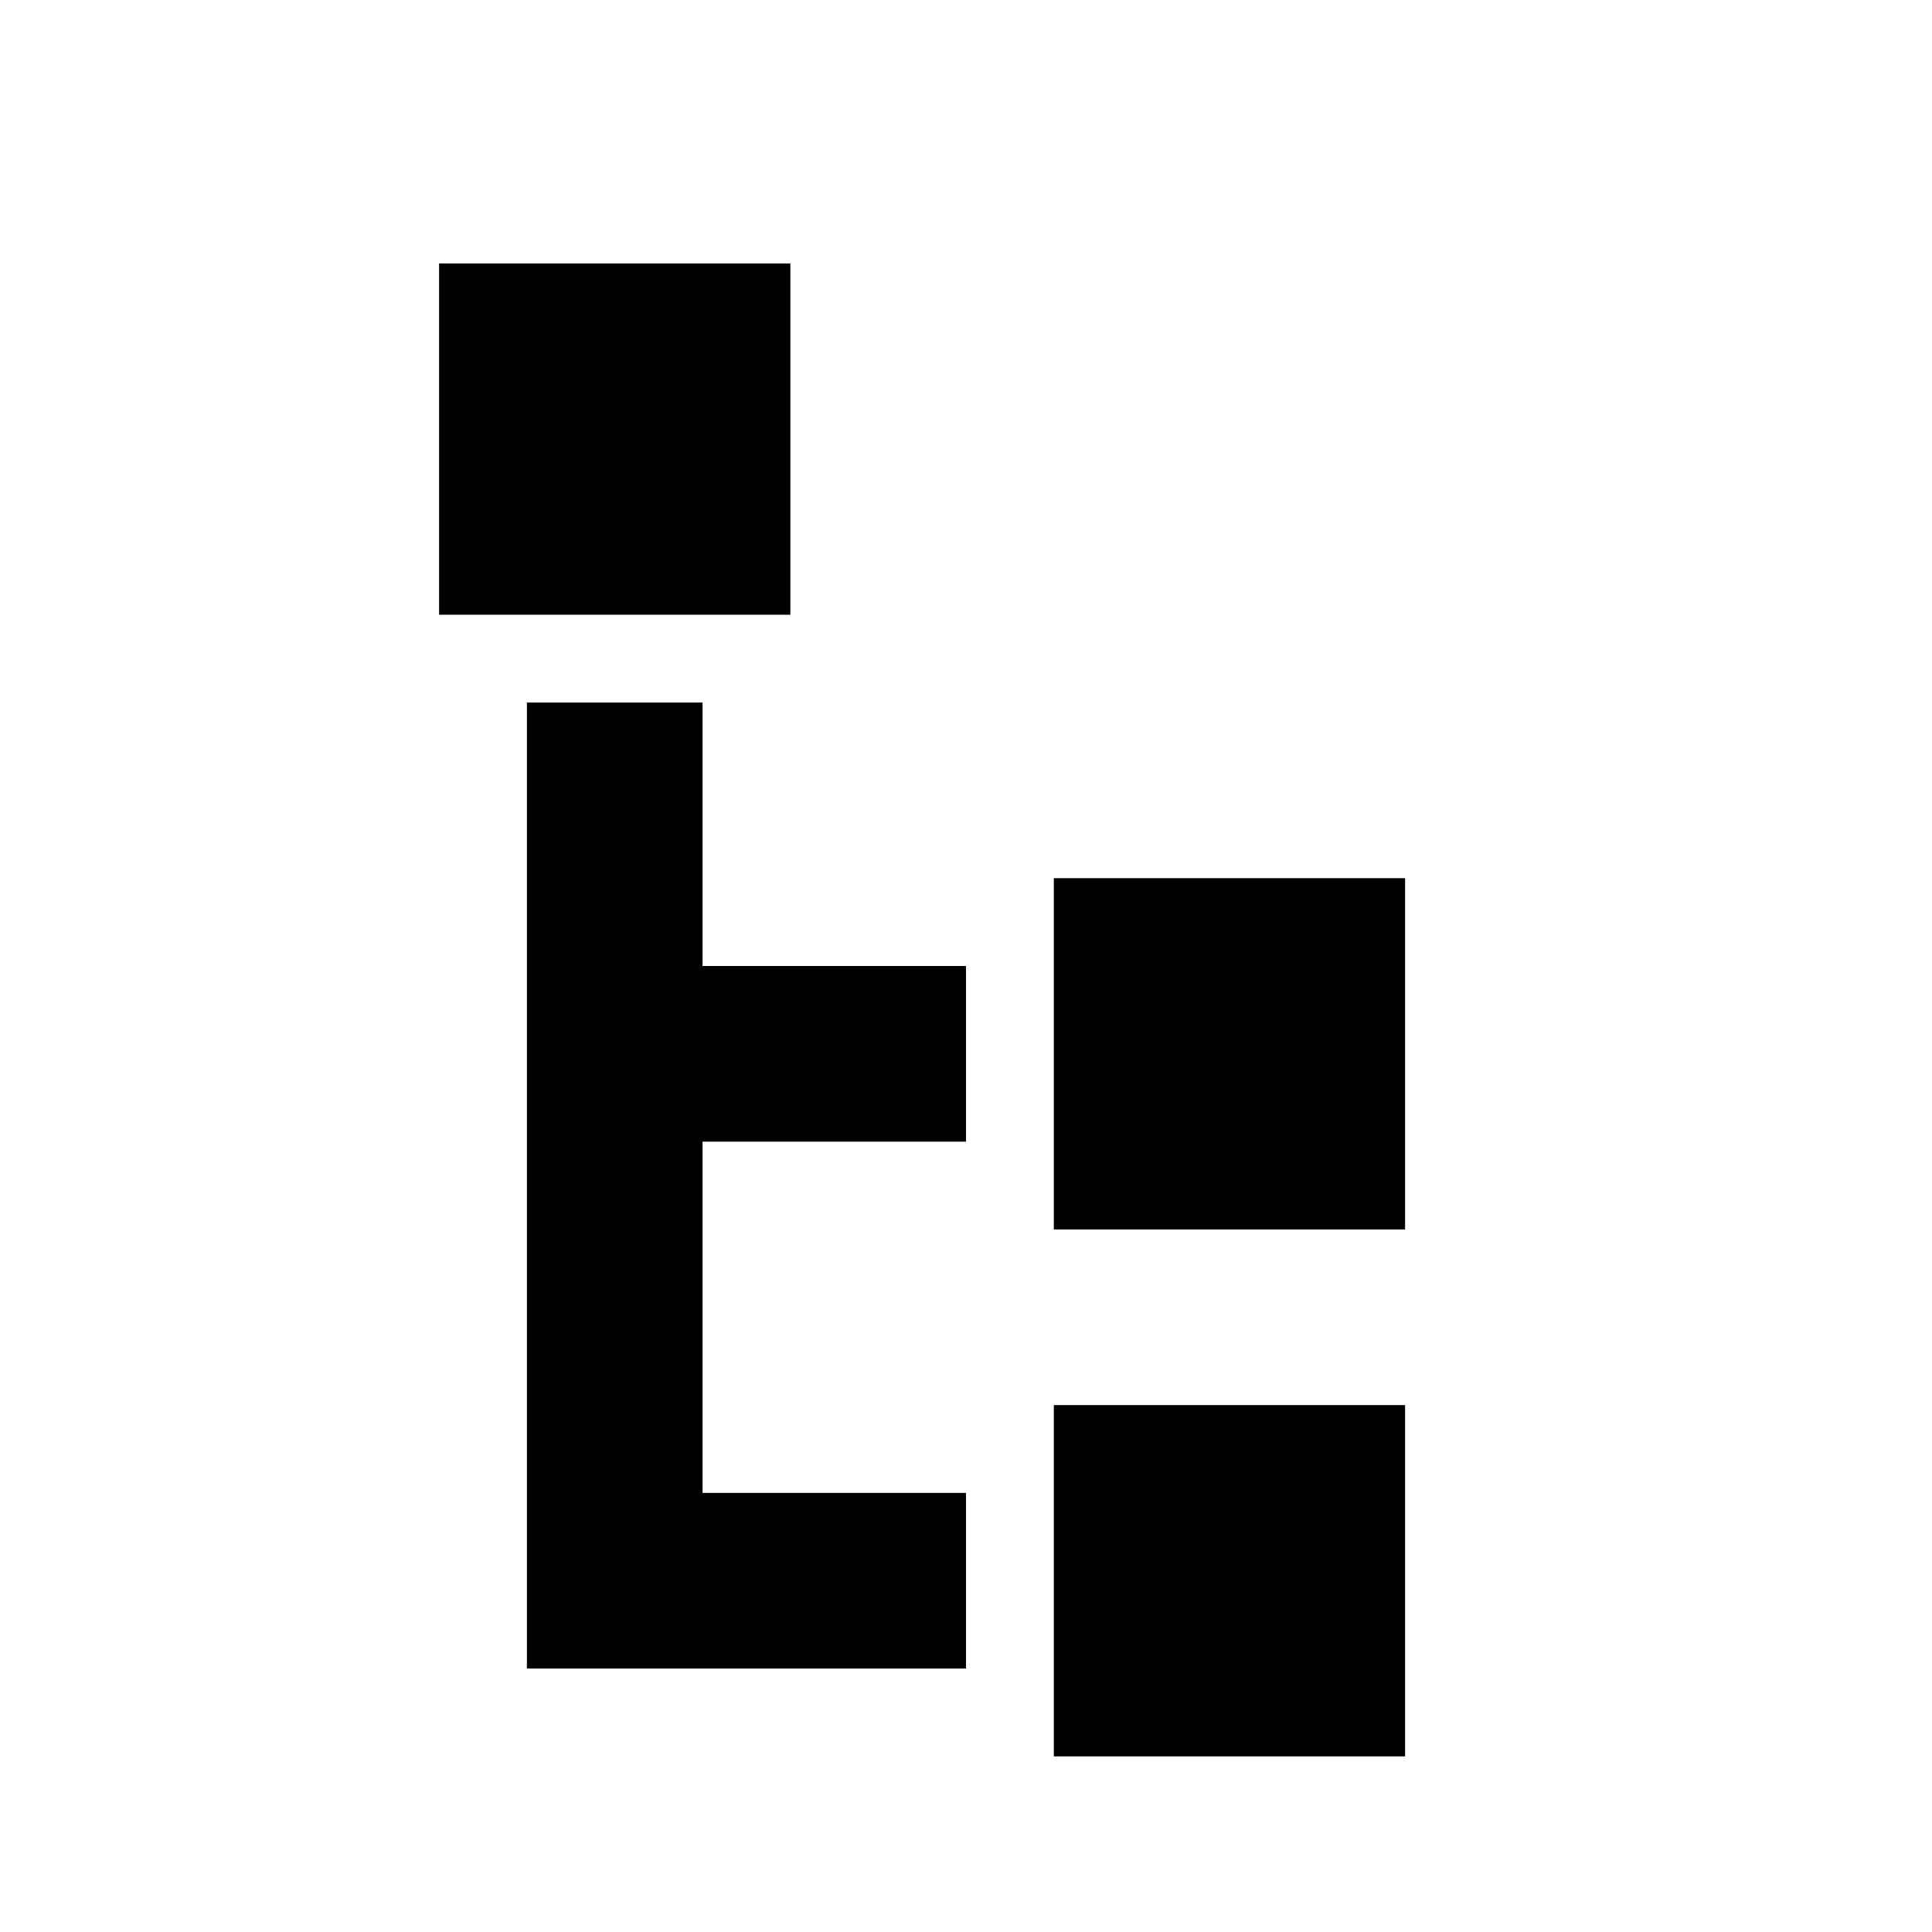 <?xml version="1.0" encoding="utf-8"?>
<!-- Generator: Adobe Illustrator 16.0.0, SVG Export Plug-In . SVG Version: 6.00 Build 0)  -->
<!DOCTYPE svg PUBLIC "-//W3C//DTD SVG 1.1//EN" "http://www.w3.org/Graphics/SVG/1.1/DTD/svg11.dtd">
<svg version="1.1" id="Layer_1" xmlns="http://www.w3.org/2000/svg" xmlns:xlink="http://www.w3.org/1999/xlink" x="0px" y="0px"
	 width="22px" height="22px" viewBox="0 0 22 22" enable-background="new 0 0 22 22" xml:space="preserve">
<g>
	<rect x="5" y="3" width="4" height="4"/>
	<rect x="12" y="10" width="4" height="4"/>
	<polygon points="8,8 6,8 6,12 6,13 6,18 6,19 8,19 11,19 11,17 8,17 8,13 11,13 11,11 8,11 	"/>
	<rect x="12" y="16" width="4" height="4"/>
</g>
</svg>
